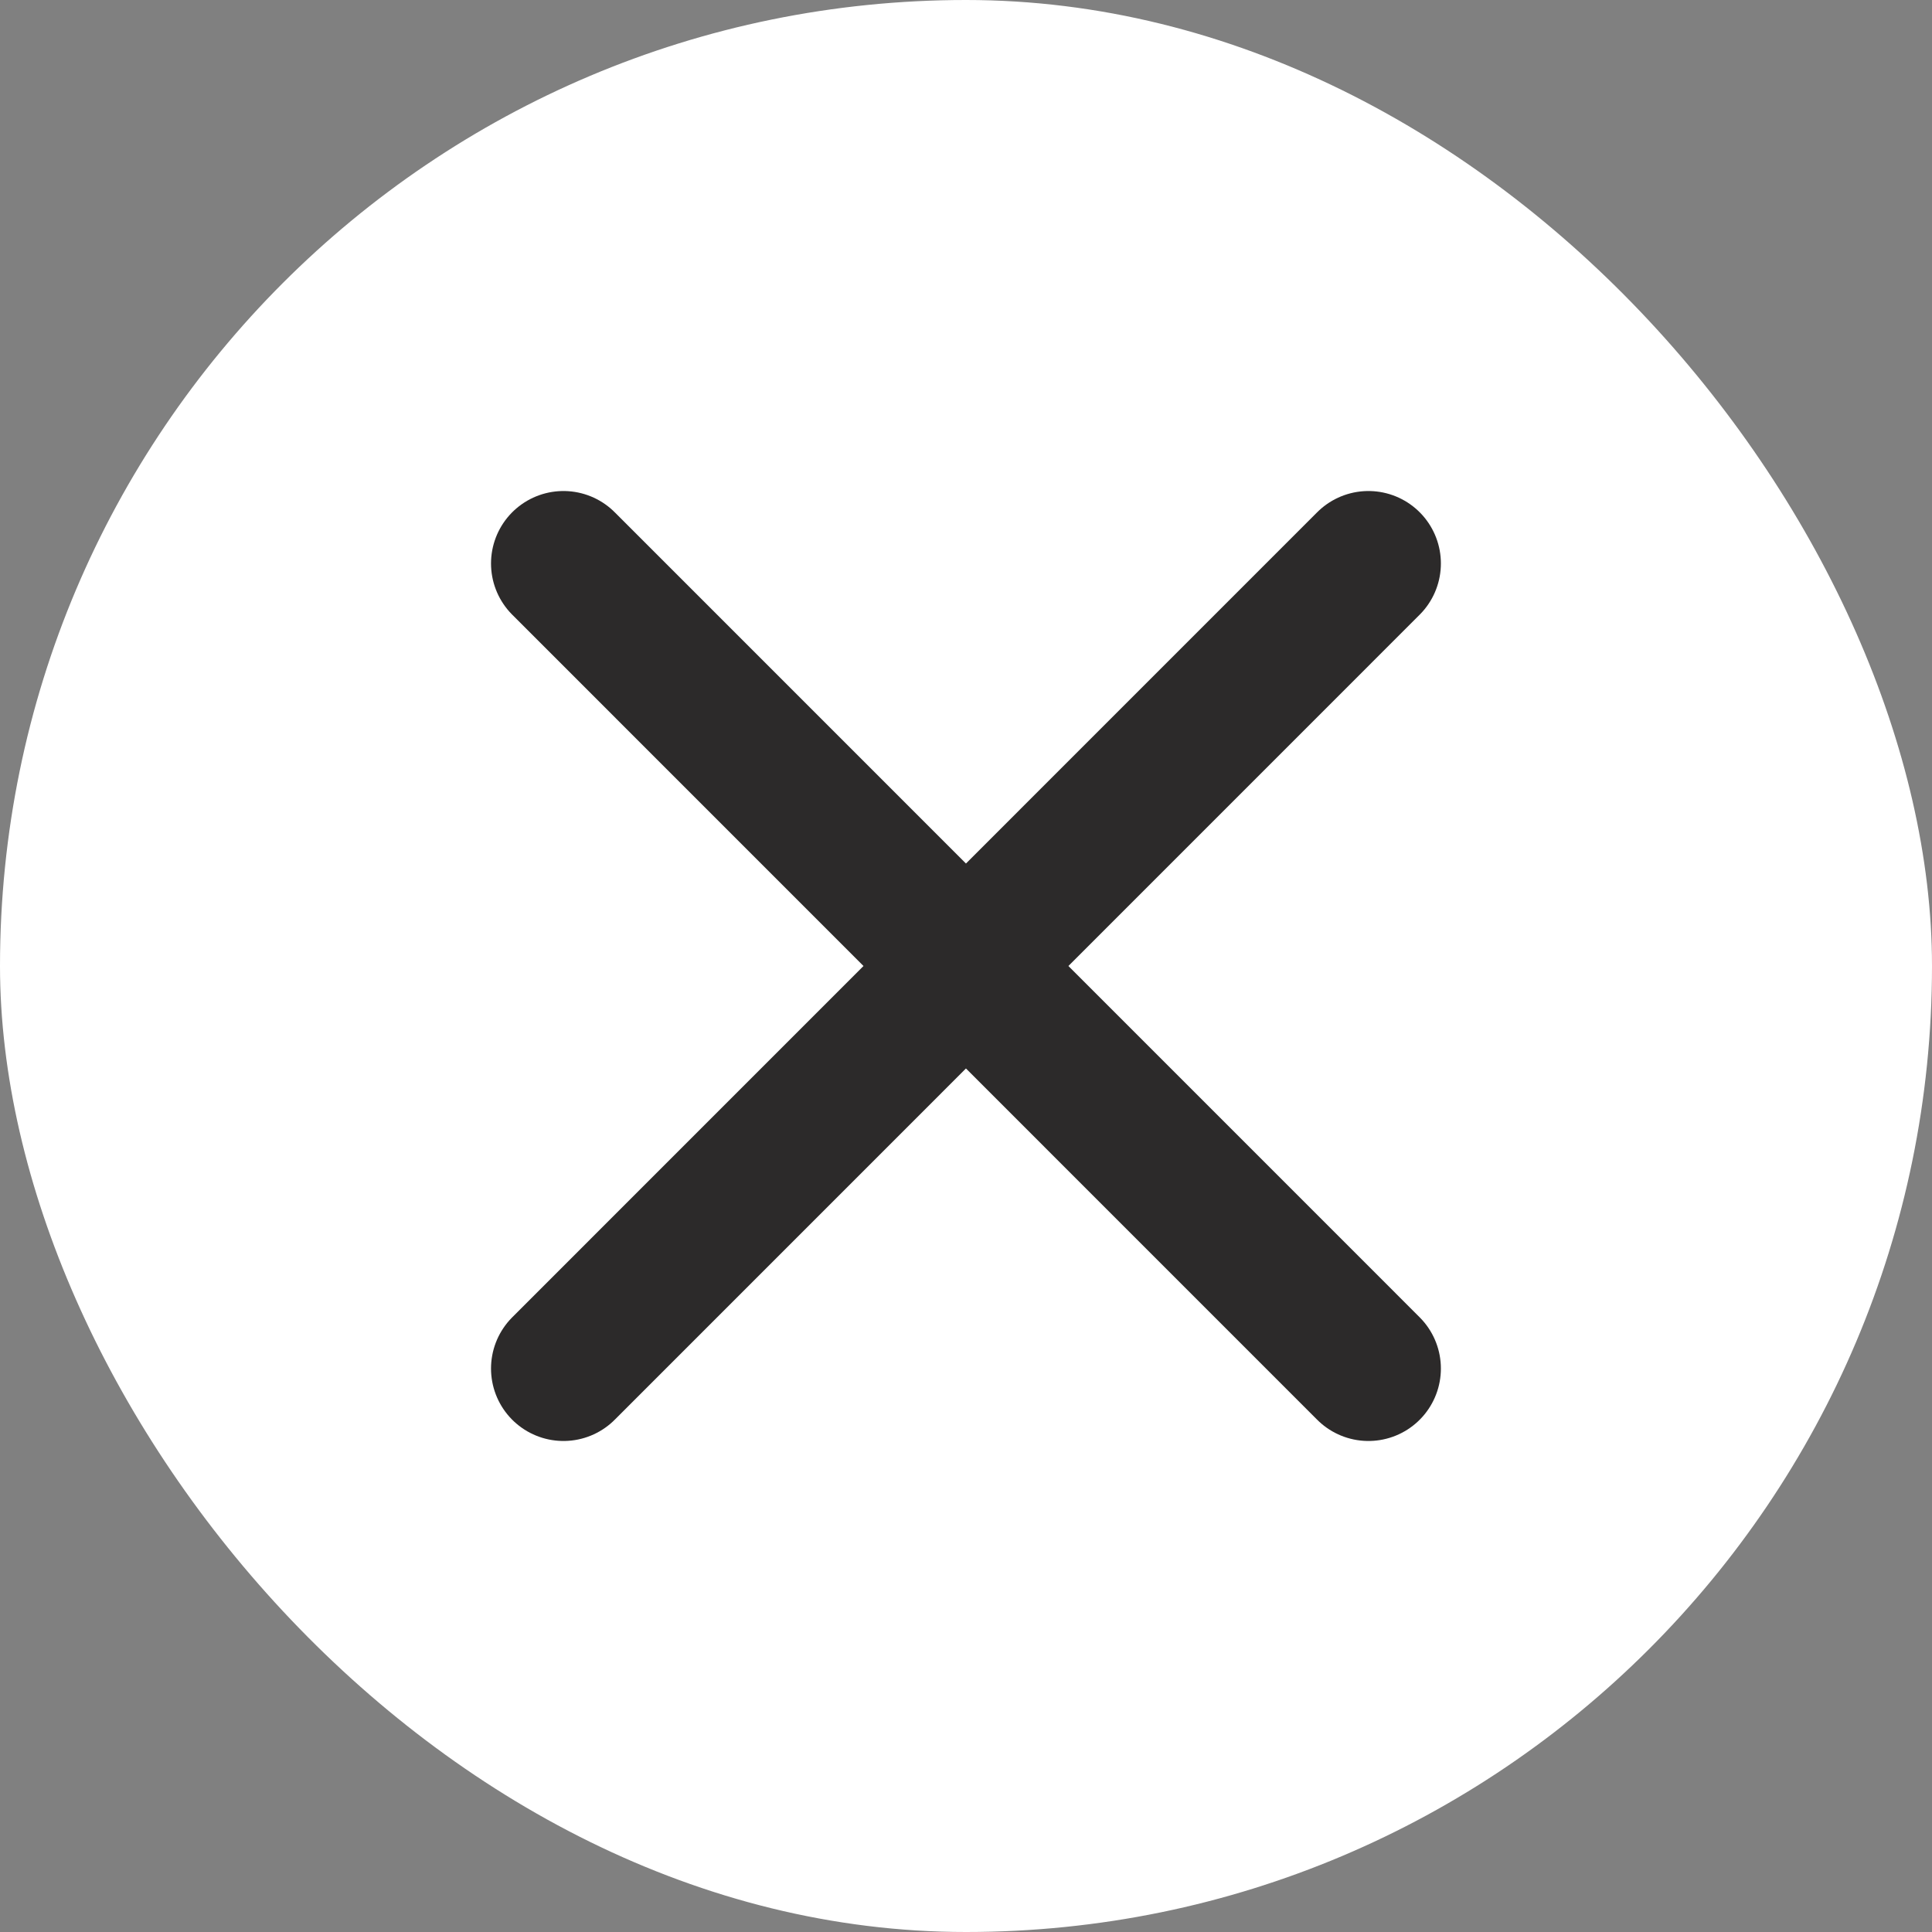 <svg width="20" height="20" viewBox="0 0 20 20" fill="none" xmlns="http://www.w3.org/2000/svg">
<rect x="0" y="0" width="20" height="20" fill="#808080" stroke="none"/>
<rect width="20" height="20" rx="10" fill="white"/>
<path d="M14.166 5.833L5.833 14.167M5.833 5.833L14.166 14.167" stroke="#2C2A2A" stroke-width="1.5" stroke-linecap="round" stroke-linejoin="round"/>
</svg>
